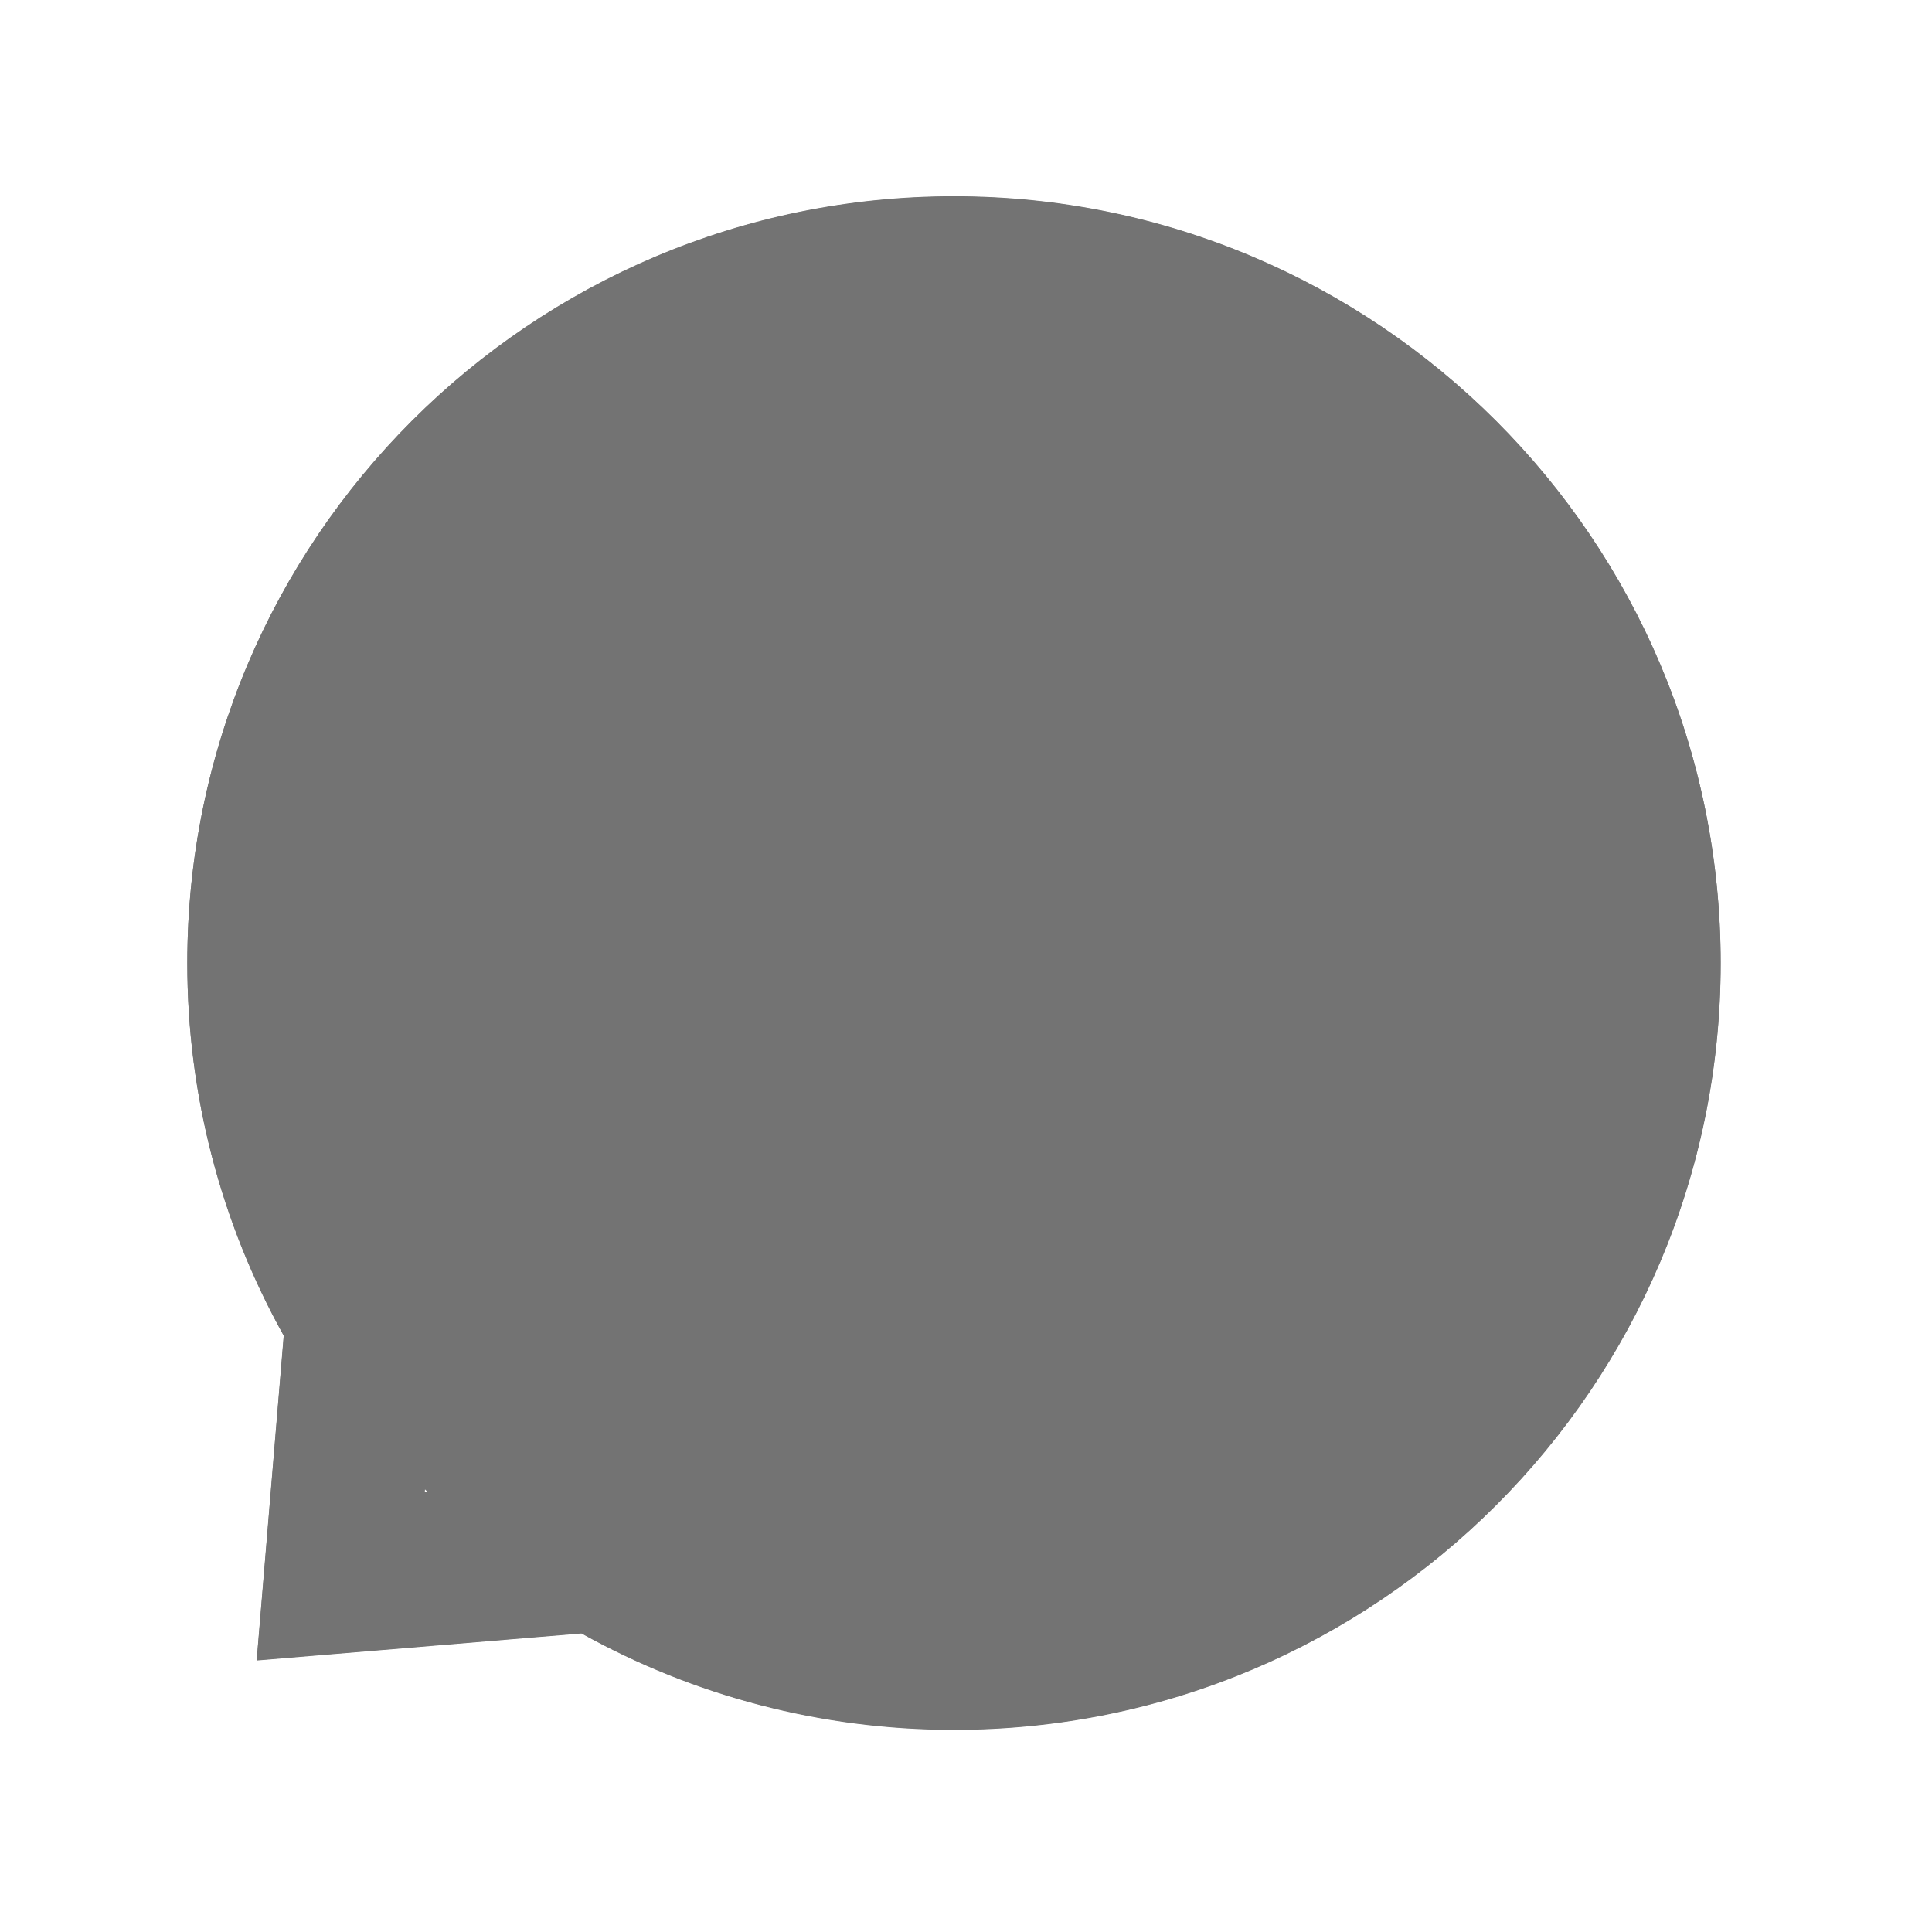 <svg width="21" height="21" viewBox="0 0 21 21" fill="none" xmlns="http://www.w3.org/2000/svg">
<path fill-rule="evenodd" clip-rule="evenodd" d="M10.369 18.803C8.932 18.803 7.547 18.438 6.32 17.755L2.791 18.049L3.085 14.52C2.401 13.293 2.036 11.907 2.036 10.47C2.036 5.868 5.767 2.137 10.369 2.137C14.972 2.137 18.703 5.868 18.703 10.47C18.703 15.072 14.972 18.803 10.369 18.803ZM6.941 16.189L6.71 16.051L4.615 16.225L4.79 14.13L4.651 13.9C4.034 12.873 3.703 11.697 3.703 10.471C3.703 6.789 6.688 3.804 10.37 3.804C14.052 3.804 17.036 6.789 17.036 10.471C17.036 14.153 14.052 17.137 10.37 17.137C9.143 17.137 7.968 16.807 6.941 16.189Z" fill="#737373"/>
<path fill-rule="evenodd" clip-rule="evenodd" d="M6.319 17.751C7.546 18.434 8.932 18.799 10.369 18.799C14.971 18.799 18.702 15.069 18.702 10.466C18.702 5.864 14.971 2.133 10.369 2.133C5.767 2.133 2.036 5.864 2.036 10.466C2.036 11.903 2.401 13.289 3.084 14.516L2.79 18.045L6.319 17.751ZM4.649 16.219C4.638 16.208 4.628 16.198 4.618 16.188L4.615 16.221L4.649 16.219Z" fill="#737373"/>
</svg>
